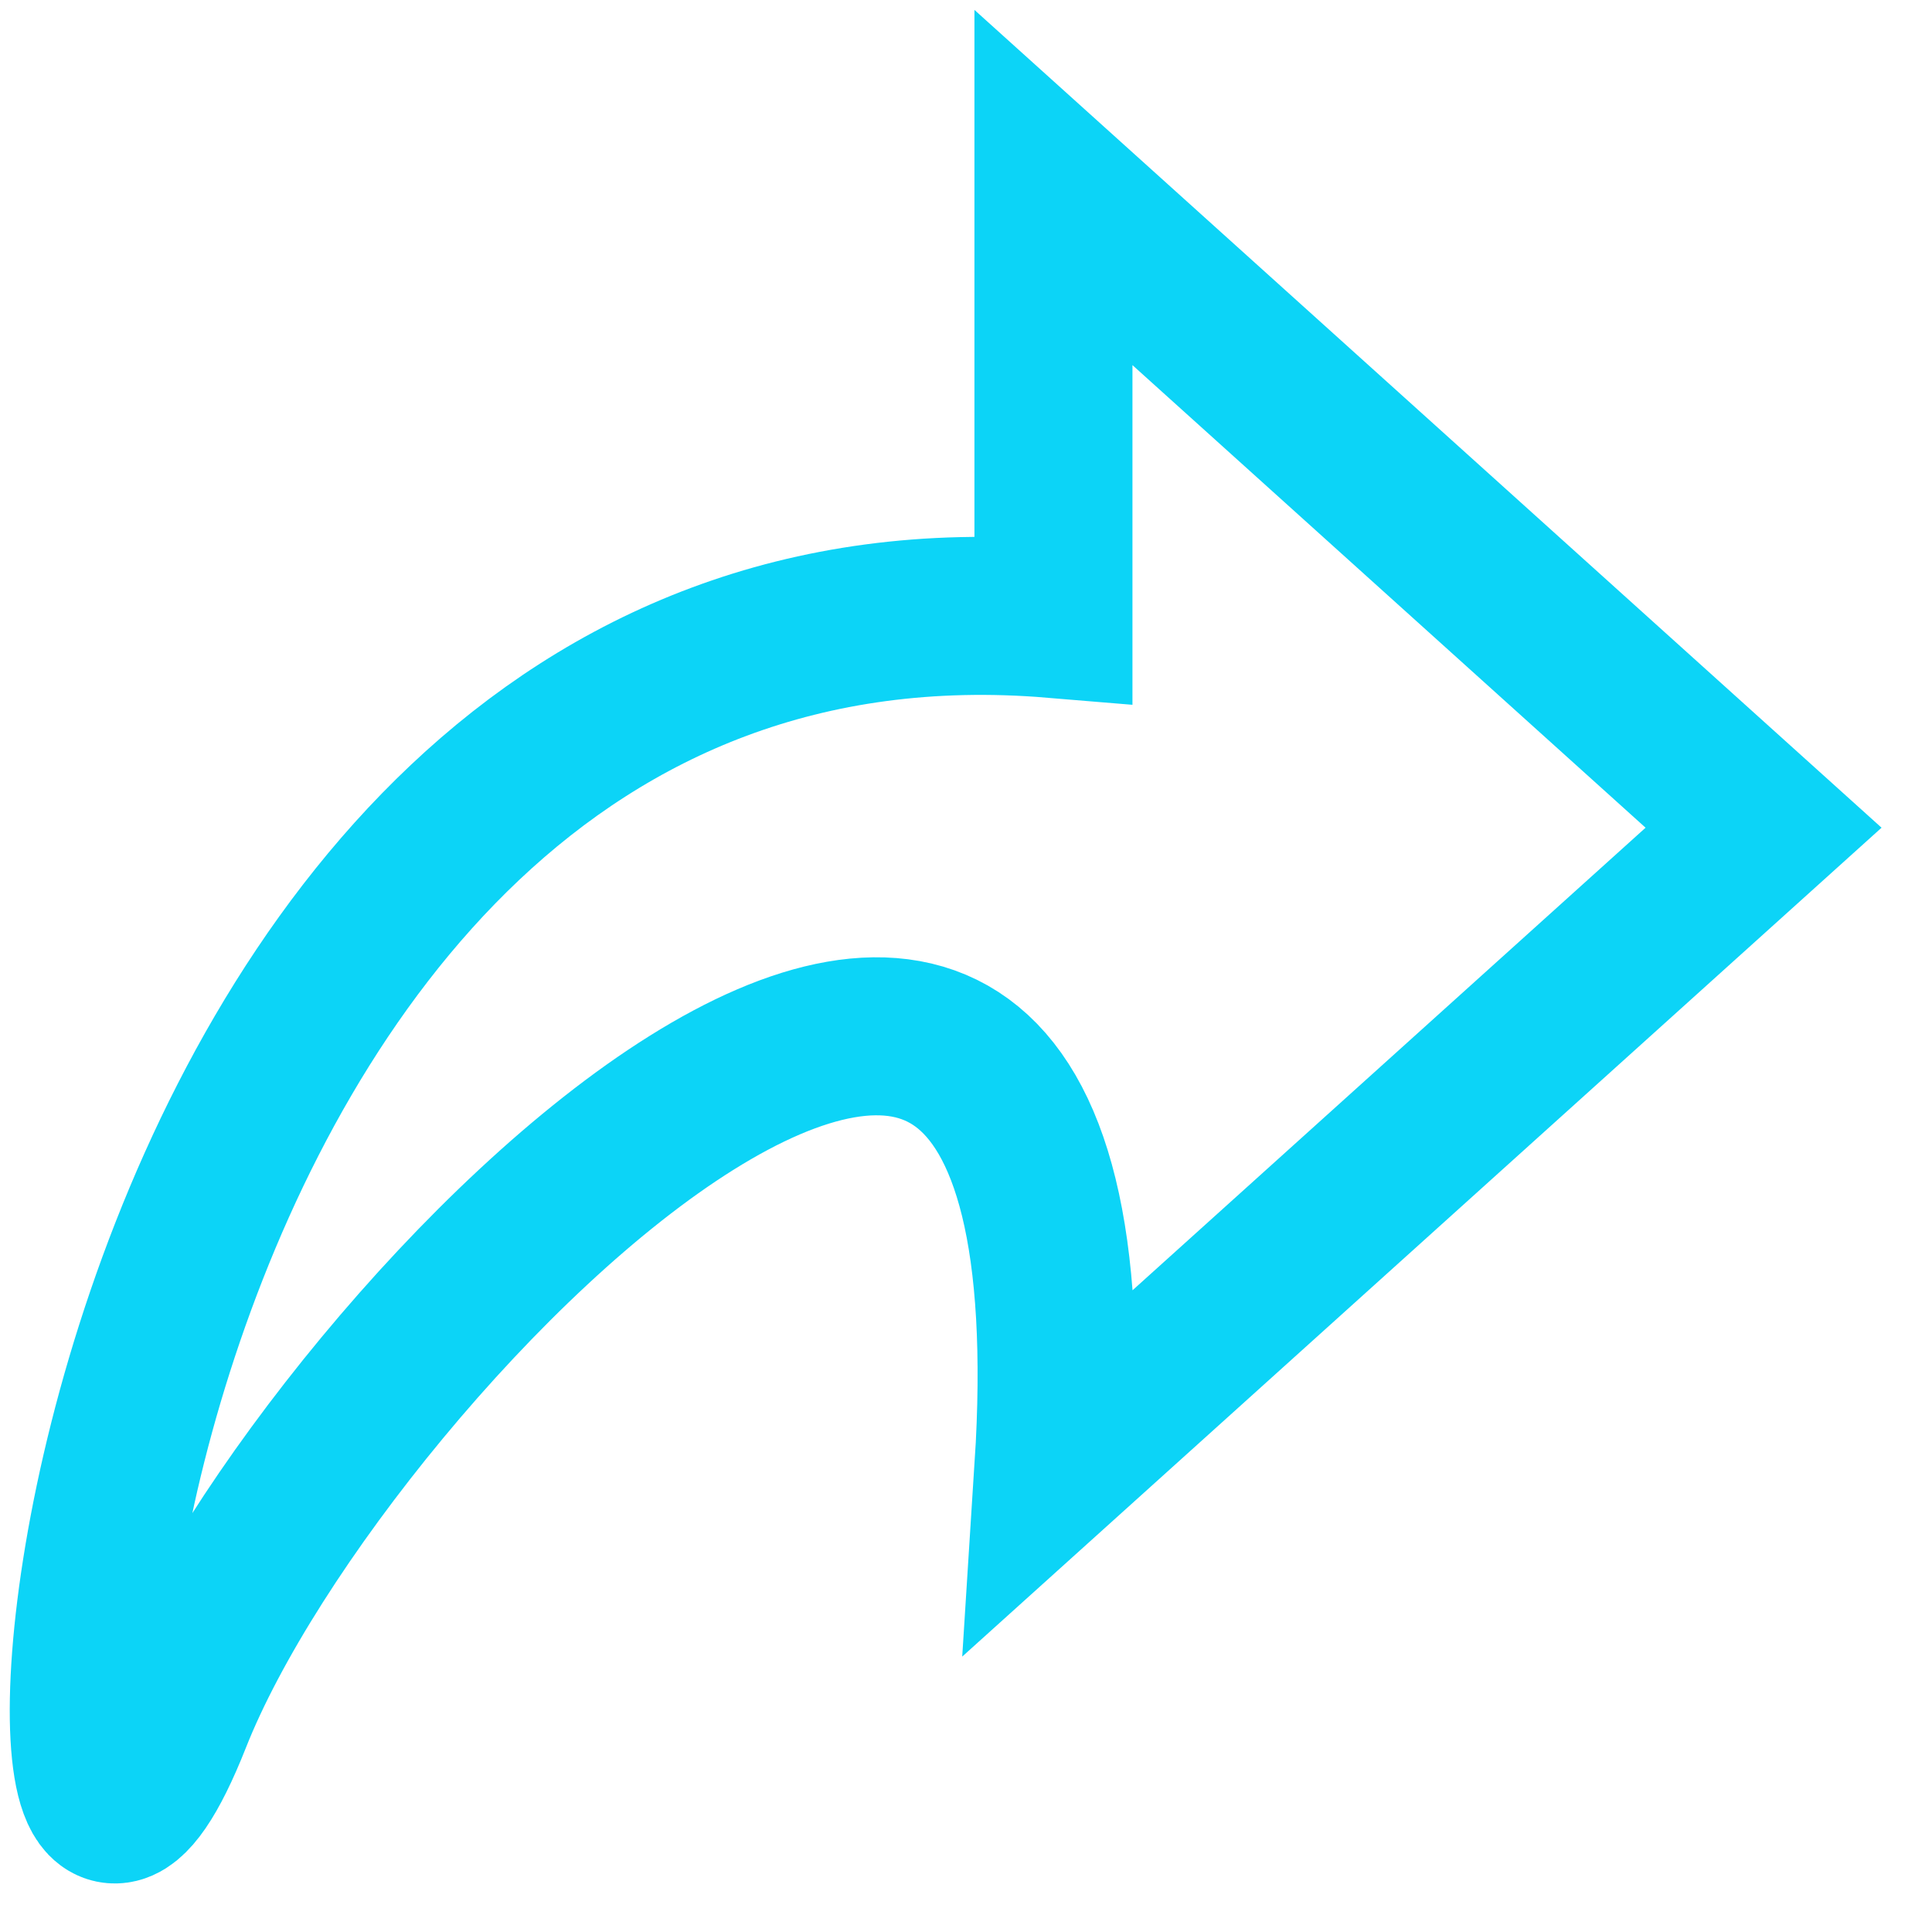 <svg width="38" height="38" viewBox="0 0 38 38" fill="none" xmlns="http://www.w3.org/2000/svg">
<path d="M34.687 16.28L20.72 28.873C21.884 10.668 6.368 26.273 3.393 33.801C-0.304 43.16 0.936 10.531 20.72 12.174V3.688L34.687 16.28Z" stroke="#0CD4F7" stroke-width="3.108"/>
</svg>
